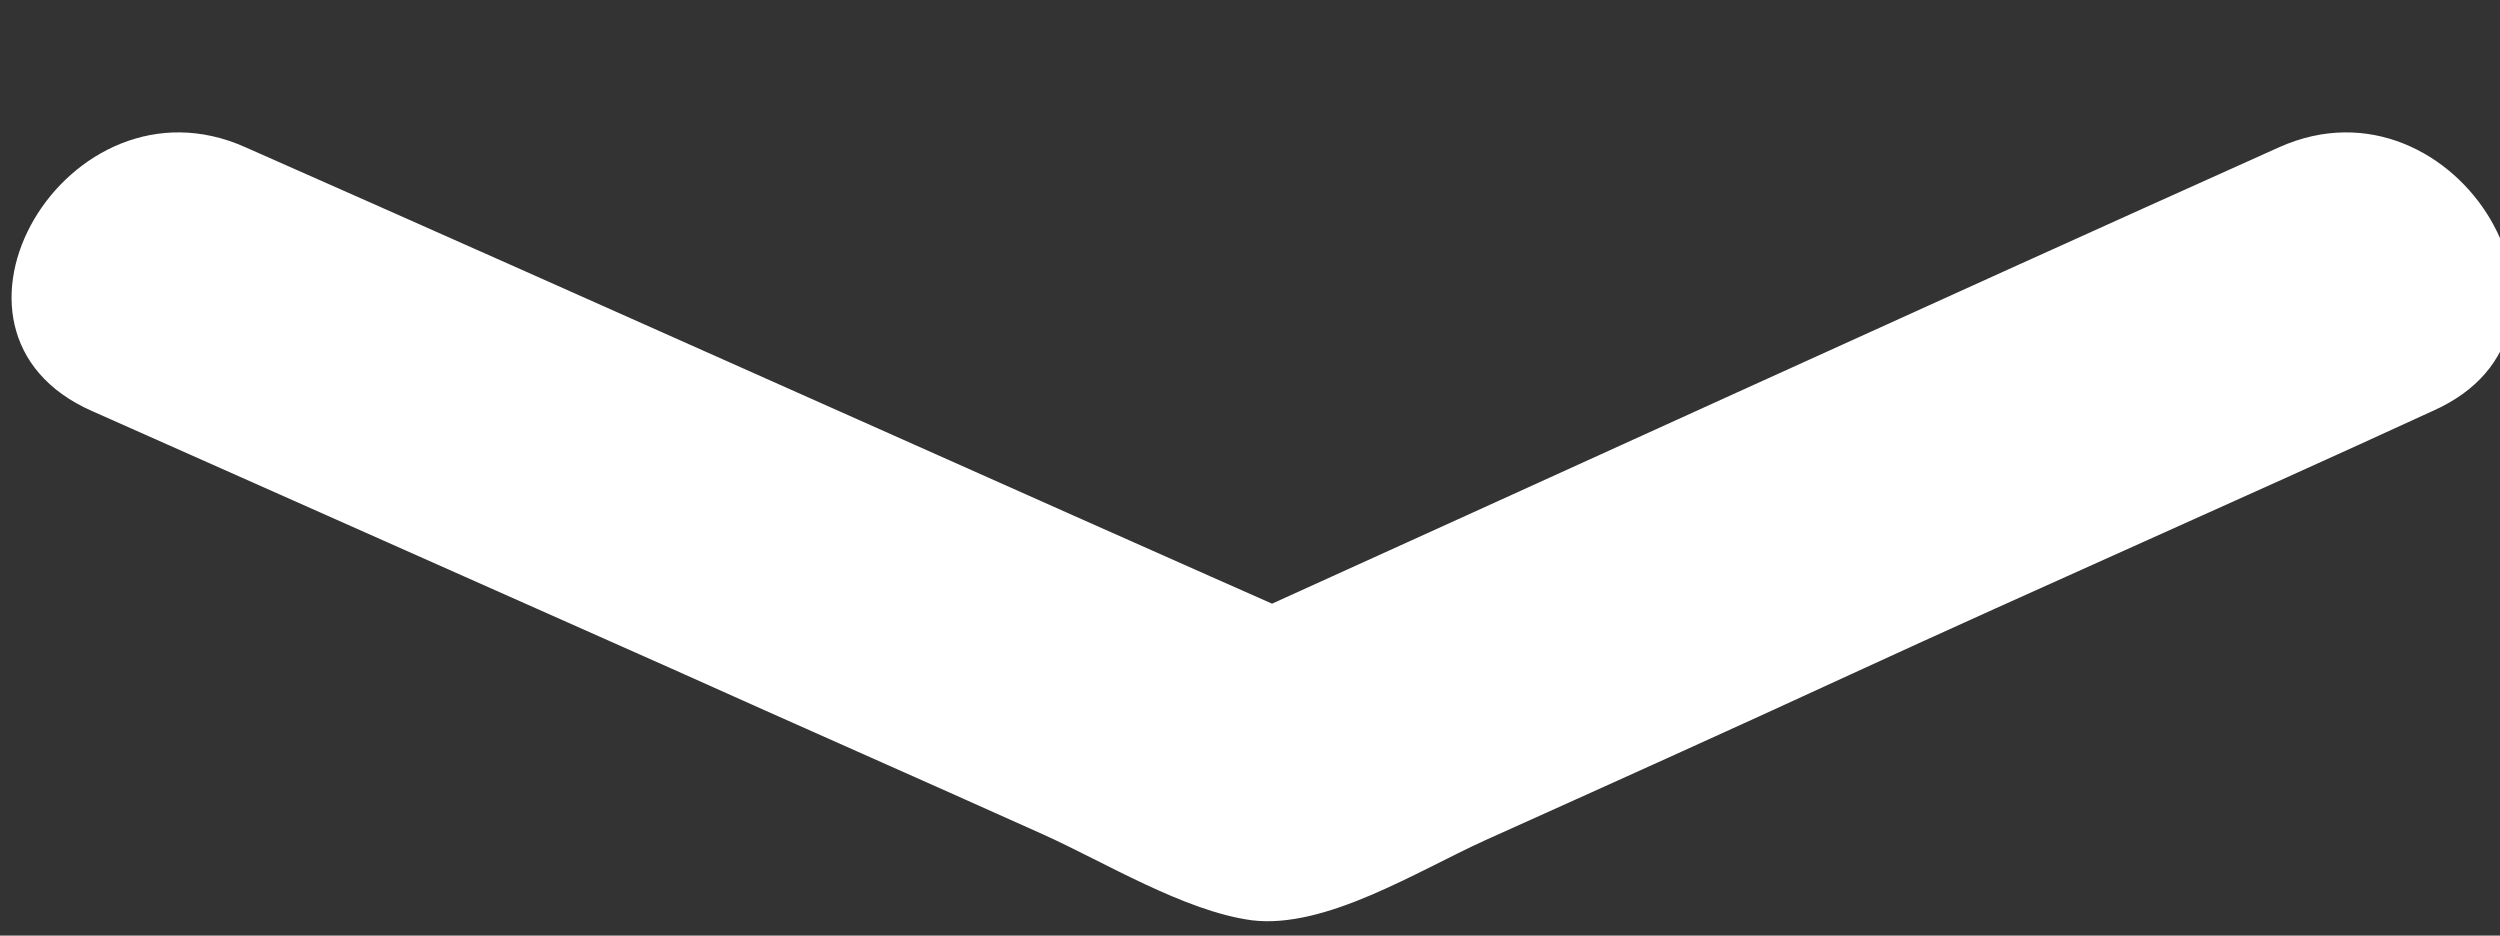 <?xml version="1.0" encoding="utf-8"?>
<!-- Generator: Adobe Illustrator 22.0.1, SVG Export Plug-In . SVG Version: 6.00 Build 0)  -->
<svg version="1.1" id="Layer_1" xmlns="http://www.w3.org/2000/svg" xmlns:xlink="http://www.w3.org/1999/xlink" x="0px" y="0px"
	 viewBox="0 0 81.5 30.5" style="enable-background:new 0 0 81.5 30.5;" xml:space="preserve">
<rect x="0" y="0" width="81.5" height="30.5" fill="#333333" stroke="none"/>
<style type="text/css">
	.st0{fill:#FFFFFF;}
</style>
<g>
	<g>
		<path class="st0" d="M74.3,4.8c-11.8,5.3-23.6,10.7-35.3,16c1.7,0,3.4,0,5,0c-12-5.3-24-10.7-36-16c-5.8-2.6-10.9,6-5,8.6
			c6.3,2.8,12.6,5.6,18.9,8.4c4,1.8,8.1,3.6,12.1,5.4c2,0.9,4.6,2.5,6.8,2.8c2.4,0.3,5.4-1.6,7.6-2.6c4-1.8,8-3.6,11.9-5.4
			c6.3-2.9,12.7-5.7,19-8.6C85.2,10.8,80.1,2.2,74.3,4.8L74.3,4.8z"/>
	</g>
</g>
</svg>
